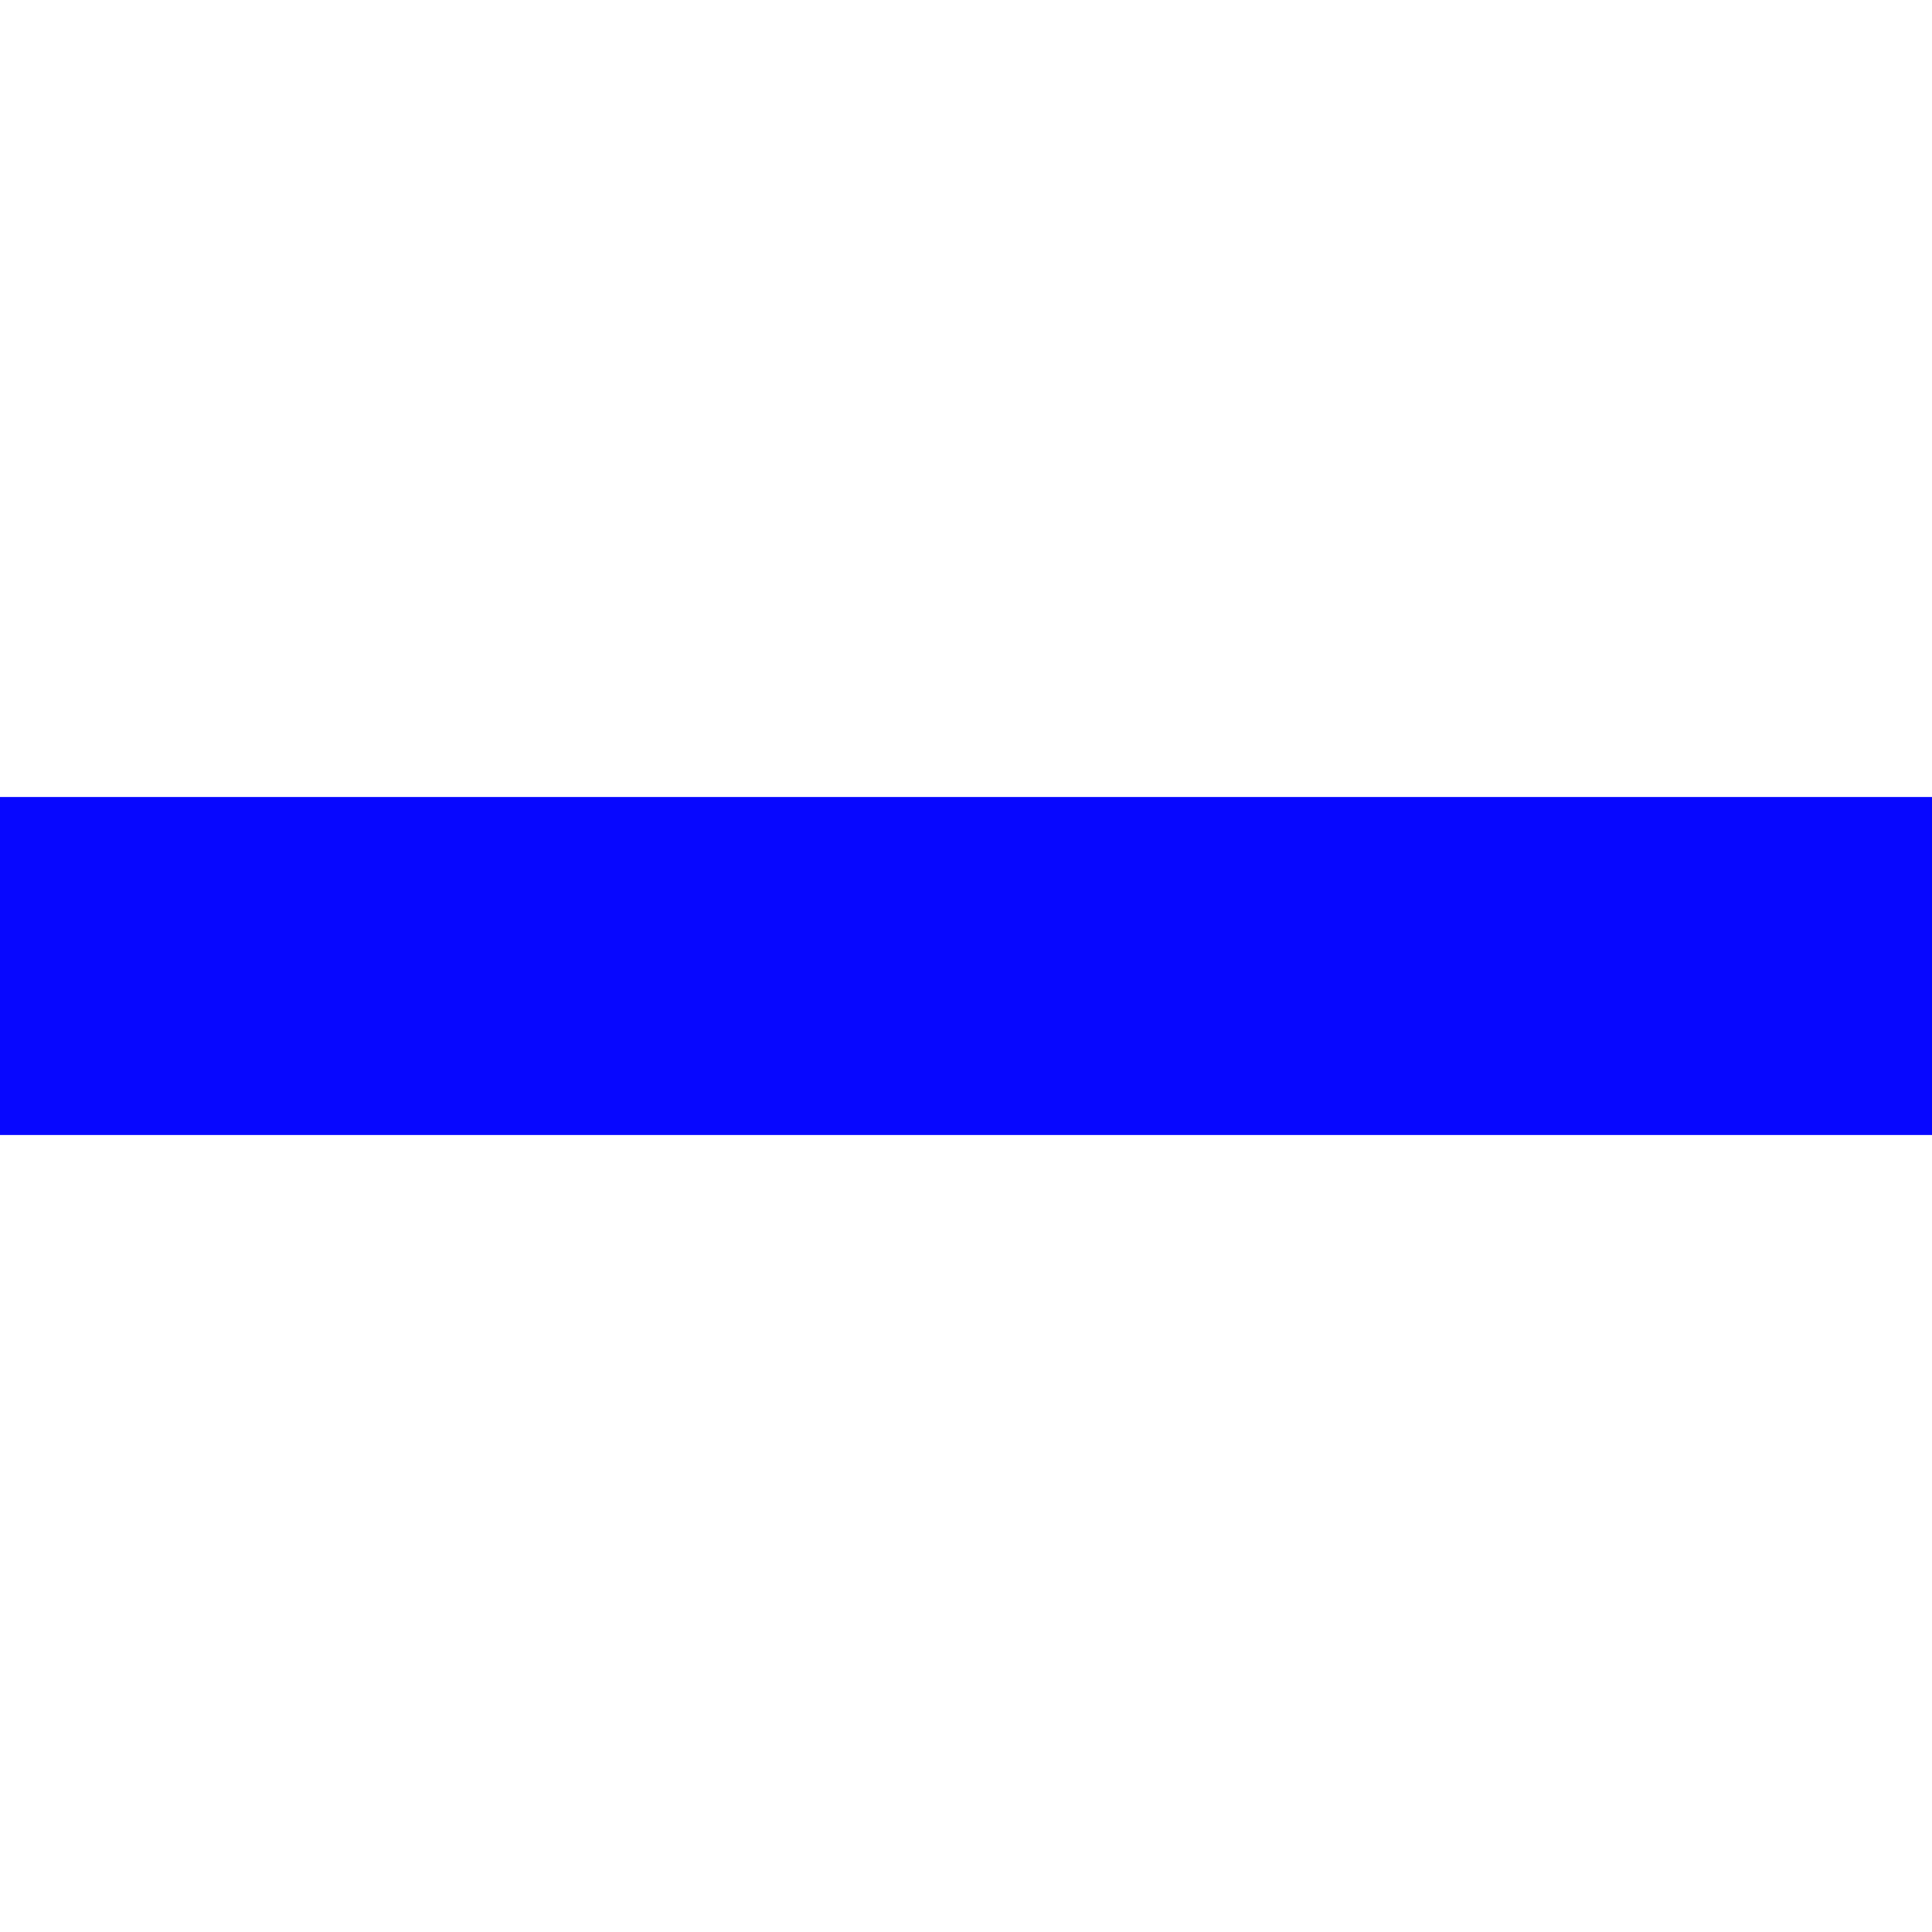 <?xml version="1.0" encoding="UTF-8" standalone="no"?>
<!-- Generator: Adobe Illustrator 19.0.0, SVG Export Plug-In . SVG Version: 6.00 Build 0)  -->

<svg
   xmlns:dc="http://purl.org/dc/elements/1.1/"
   xmlns:cc="http://creativecommons.org/ns#"
   xmlns:rdf="http://www.w3.org/1999/02/22-rdf-syntax-ns#"
   xmlns:svg="http://www.w3.org/2000/svg"
   xmlns="http://www.w3.org/2000/svg"
   xmlns:sodipodi="http://sodipodi.sourceforge.net/DTD/sodipodi-0.dtd"
   xmlns:inkscape="http://www.inkscape.org/namespaces/inkscape"
   version="1.1"
   id="Layer_1"
   x="0px"
   y="0px"
   viewBox="0 0 60 60"
   xml:space="preserve"
   sodipodi:docname="collapse.svg"
   width="60"
   height="60"
   inkscape:version="0.92.2 (5c3e80d, 2017-08-06)"
   inkscape:export-filename="/home/frank/Wiki-O/docs/logos/link.png"
   inkscape:export-xdpi="100"
   inkscape:export-ydpi="100"><defs
     id="defs9" /><sodipodi:namedview
     pagecolor="#ffffff"
     bordercolor="#666666"
     borderopacity="1"
     objecttolerance="10"
     gridtolerance="10"
     guidetolerance="10"
     inkscape:pageopacity="0"
     inkscape:pageshadow="2"
     inkscape:window-width="1301"
     inkscape:window-height="744"
     id="namedview7"
     showgrid="false"
     fit-margin-top="0"
     fit-margin-left="0"
     fit-margin-right="0"
     fit-margin-bottom="0"
     inkscape:zoom="4.0000001"
     inkscape:cx="43.923278"
     inkscape:cy="15.894361"
     inkscape:window-x="65"
     inkscape:window-y="24"
     inkscape:window-maximized="1"
     inkscape:current-layer="g835" /><style
     type="text/css"
     id="style2">
	.st0{fill:#333333;}
</style><g
     id="g835"
     transform="translate(14.25,-0.75)"><rect
       y="25.5"
       x="-14.25"
       height="10.5"
       width="60"
       id="rect816"
       style="opacity:0.97;fill:#0000ff;fill-opacity:1;stroke:none;stroke-width:18.868;stroke-miterlimit:4;stroke-dasharray:none;stroke-dashoffset:0;stroke-opacity:1" /></g></svg>